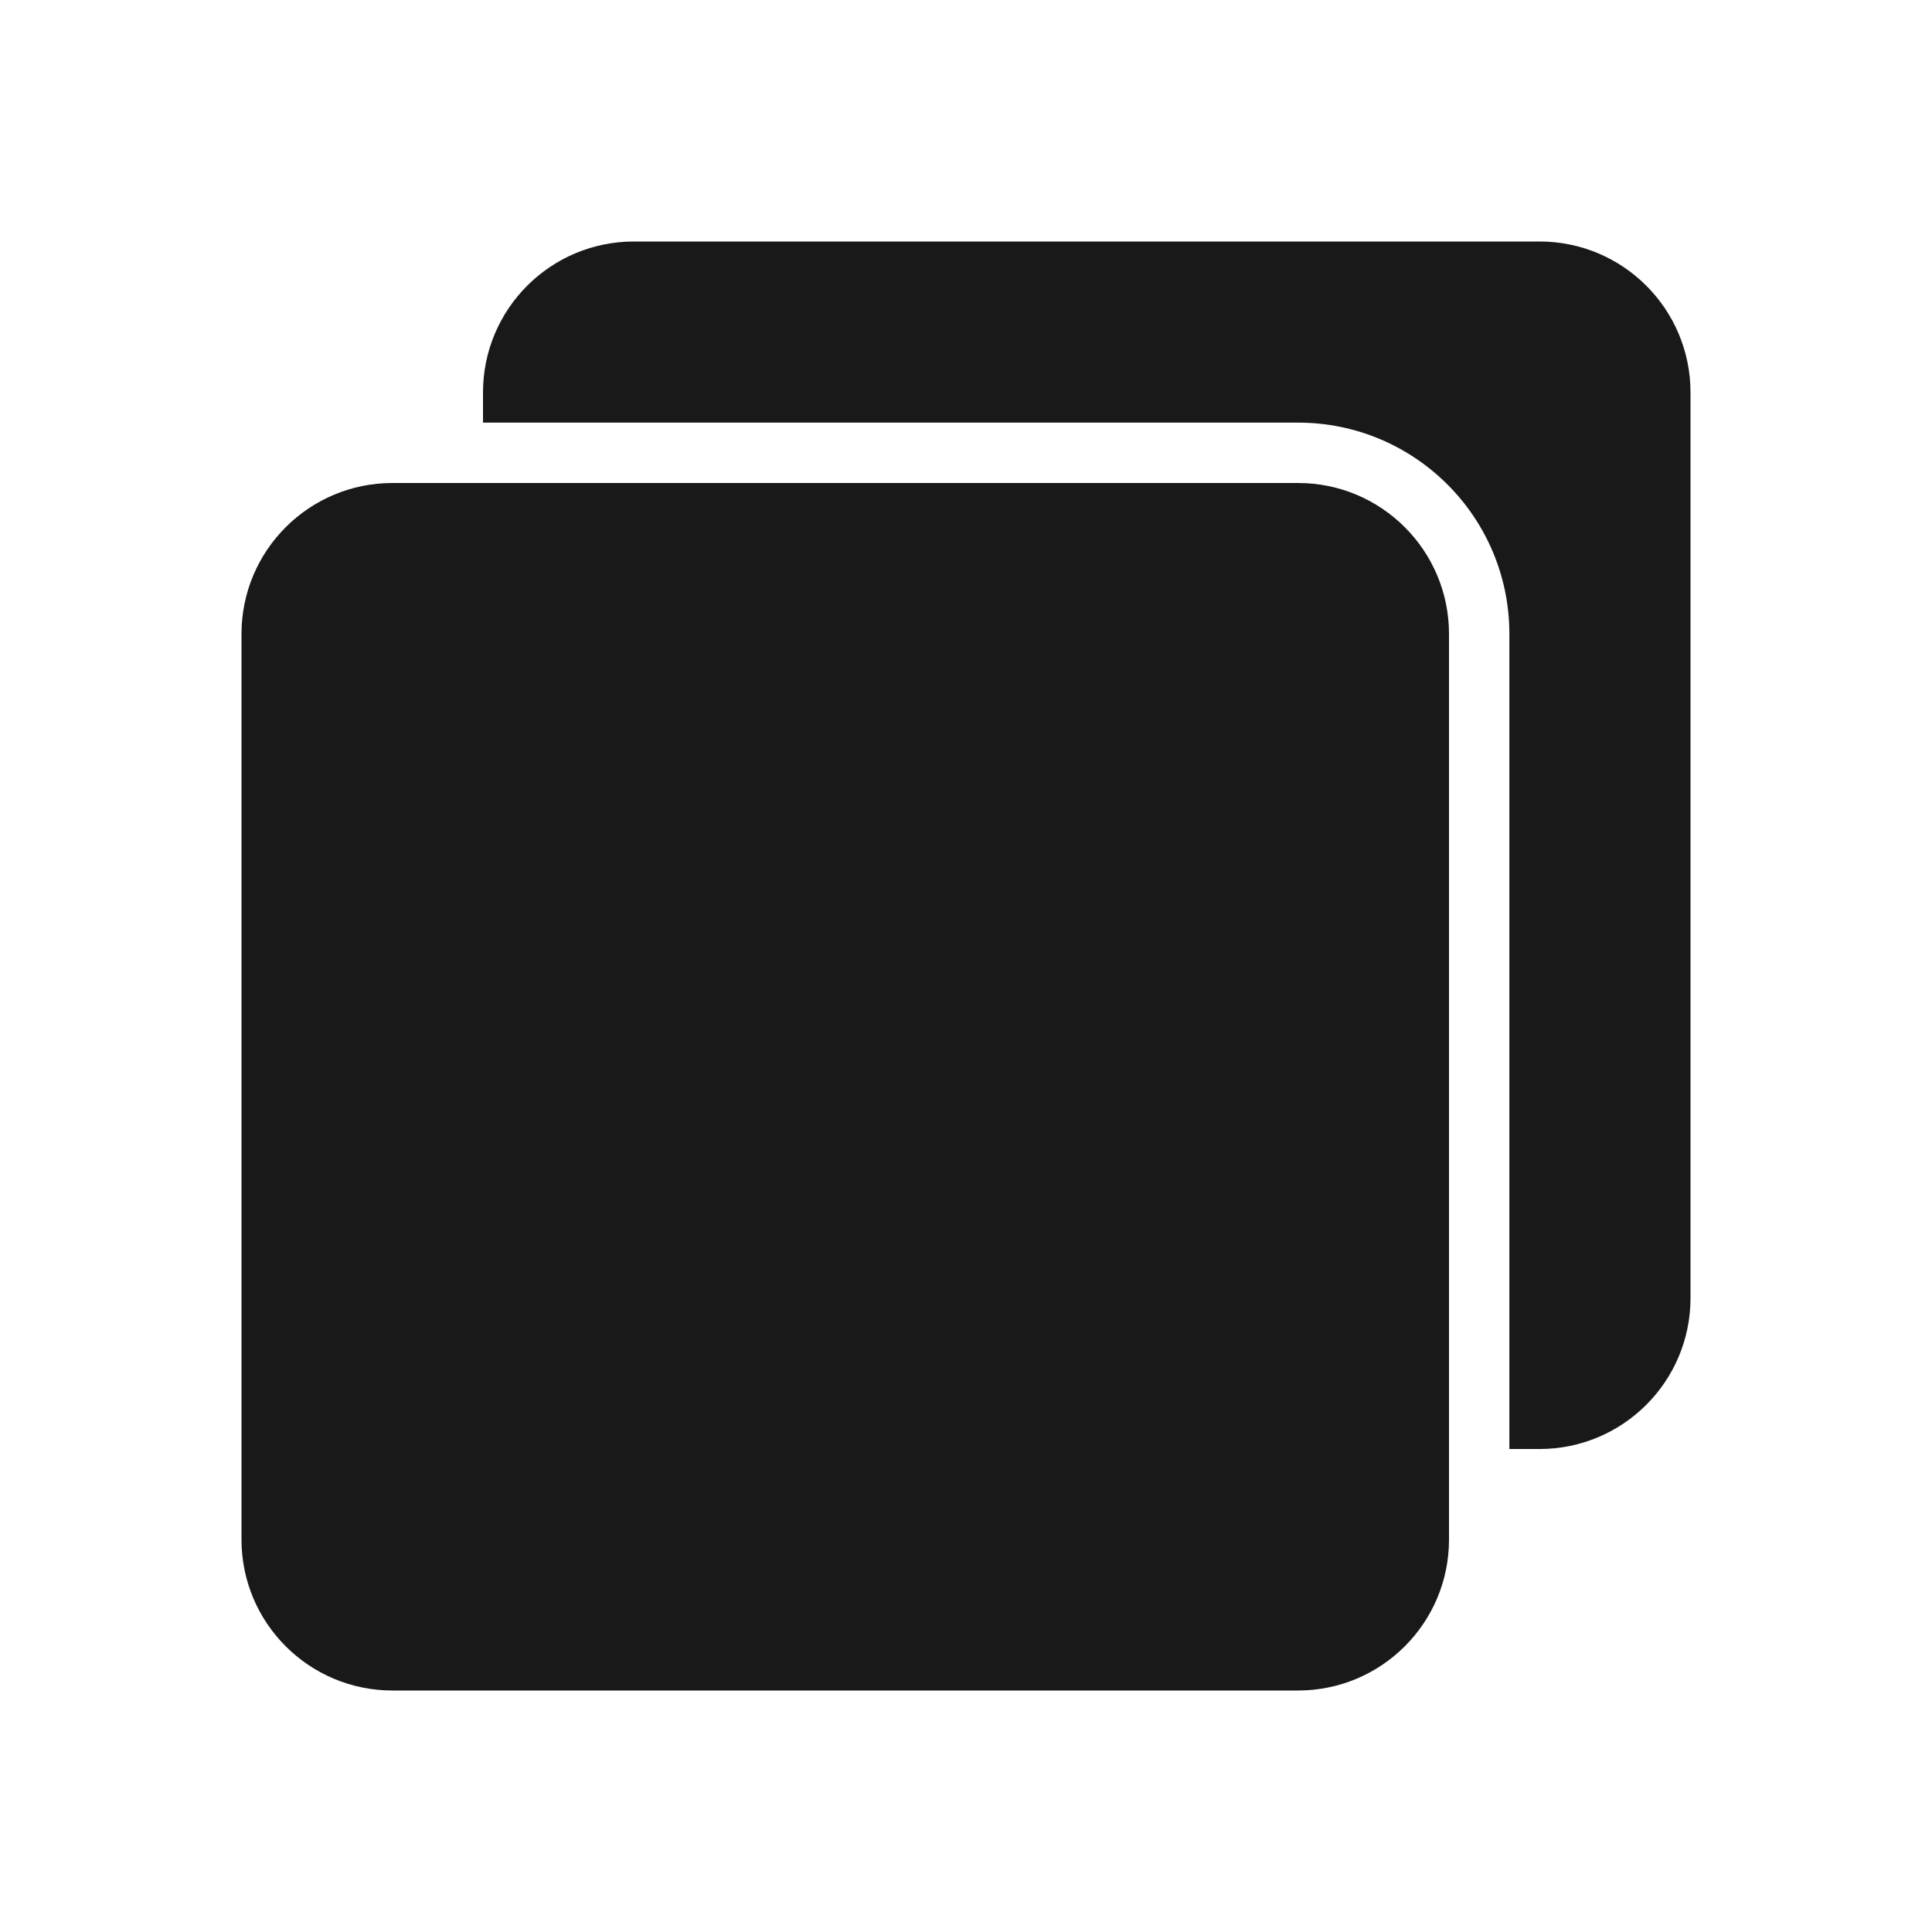 <svg width="32" height="32" viewBox="0 0 32 32" fill="none" xmlns="http://www.w3.org/2000/svg">
<g opacity="0.9">
<path d="M10.5 4C9.119 4 8 5.119 8 6.5V7L21.5 7C23.433 7 25 8.567 25 10.5V24H25.5C26.881 24 28 22.881 28 21.5L28 6.5C28 5.119 26.881 4 25.5 4H10.5Z" fill="black"/>
<path d="M6.5 8C5.119 8 4 9.119 4 10.5V25.5C4 26.881 5.119 28 6.5 28H21.5C22.881 28 24 26.881 24 25.5V10.5C24 9.119 22.881 8 21.5 8H6.5Z" fill="black"/>
</g>
</svg>
